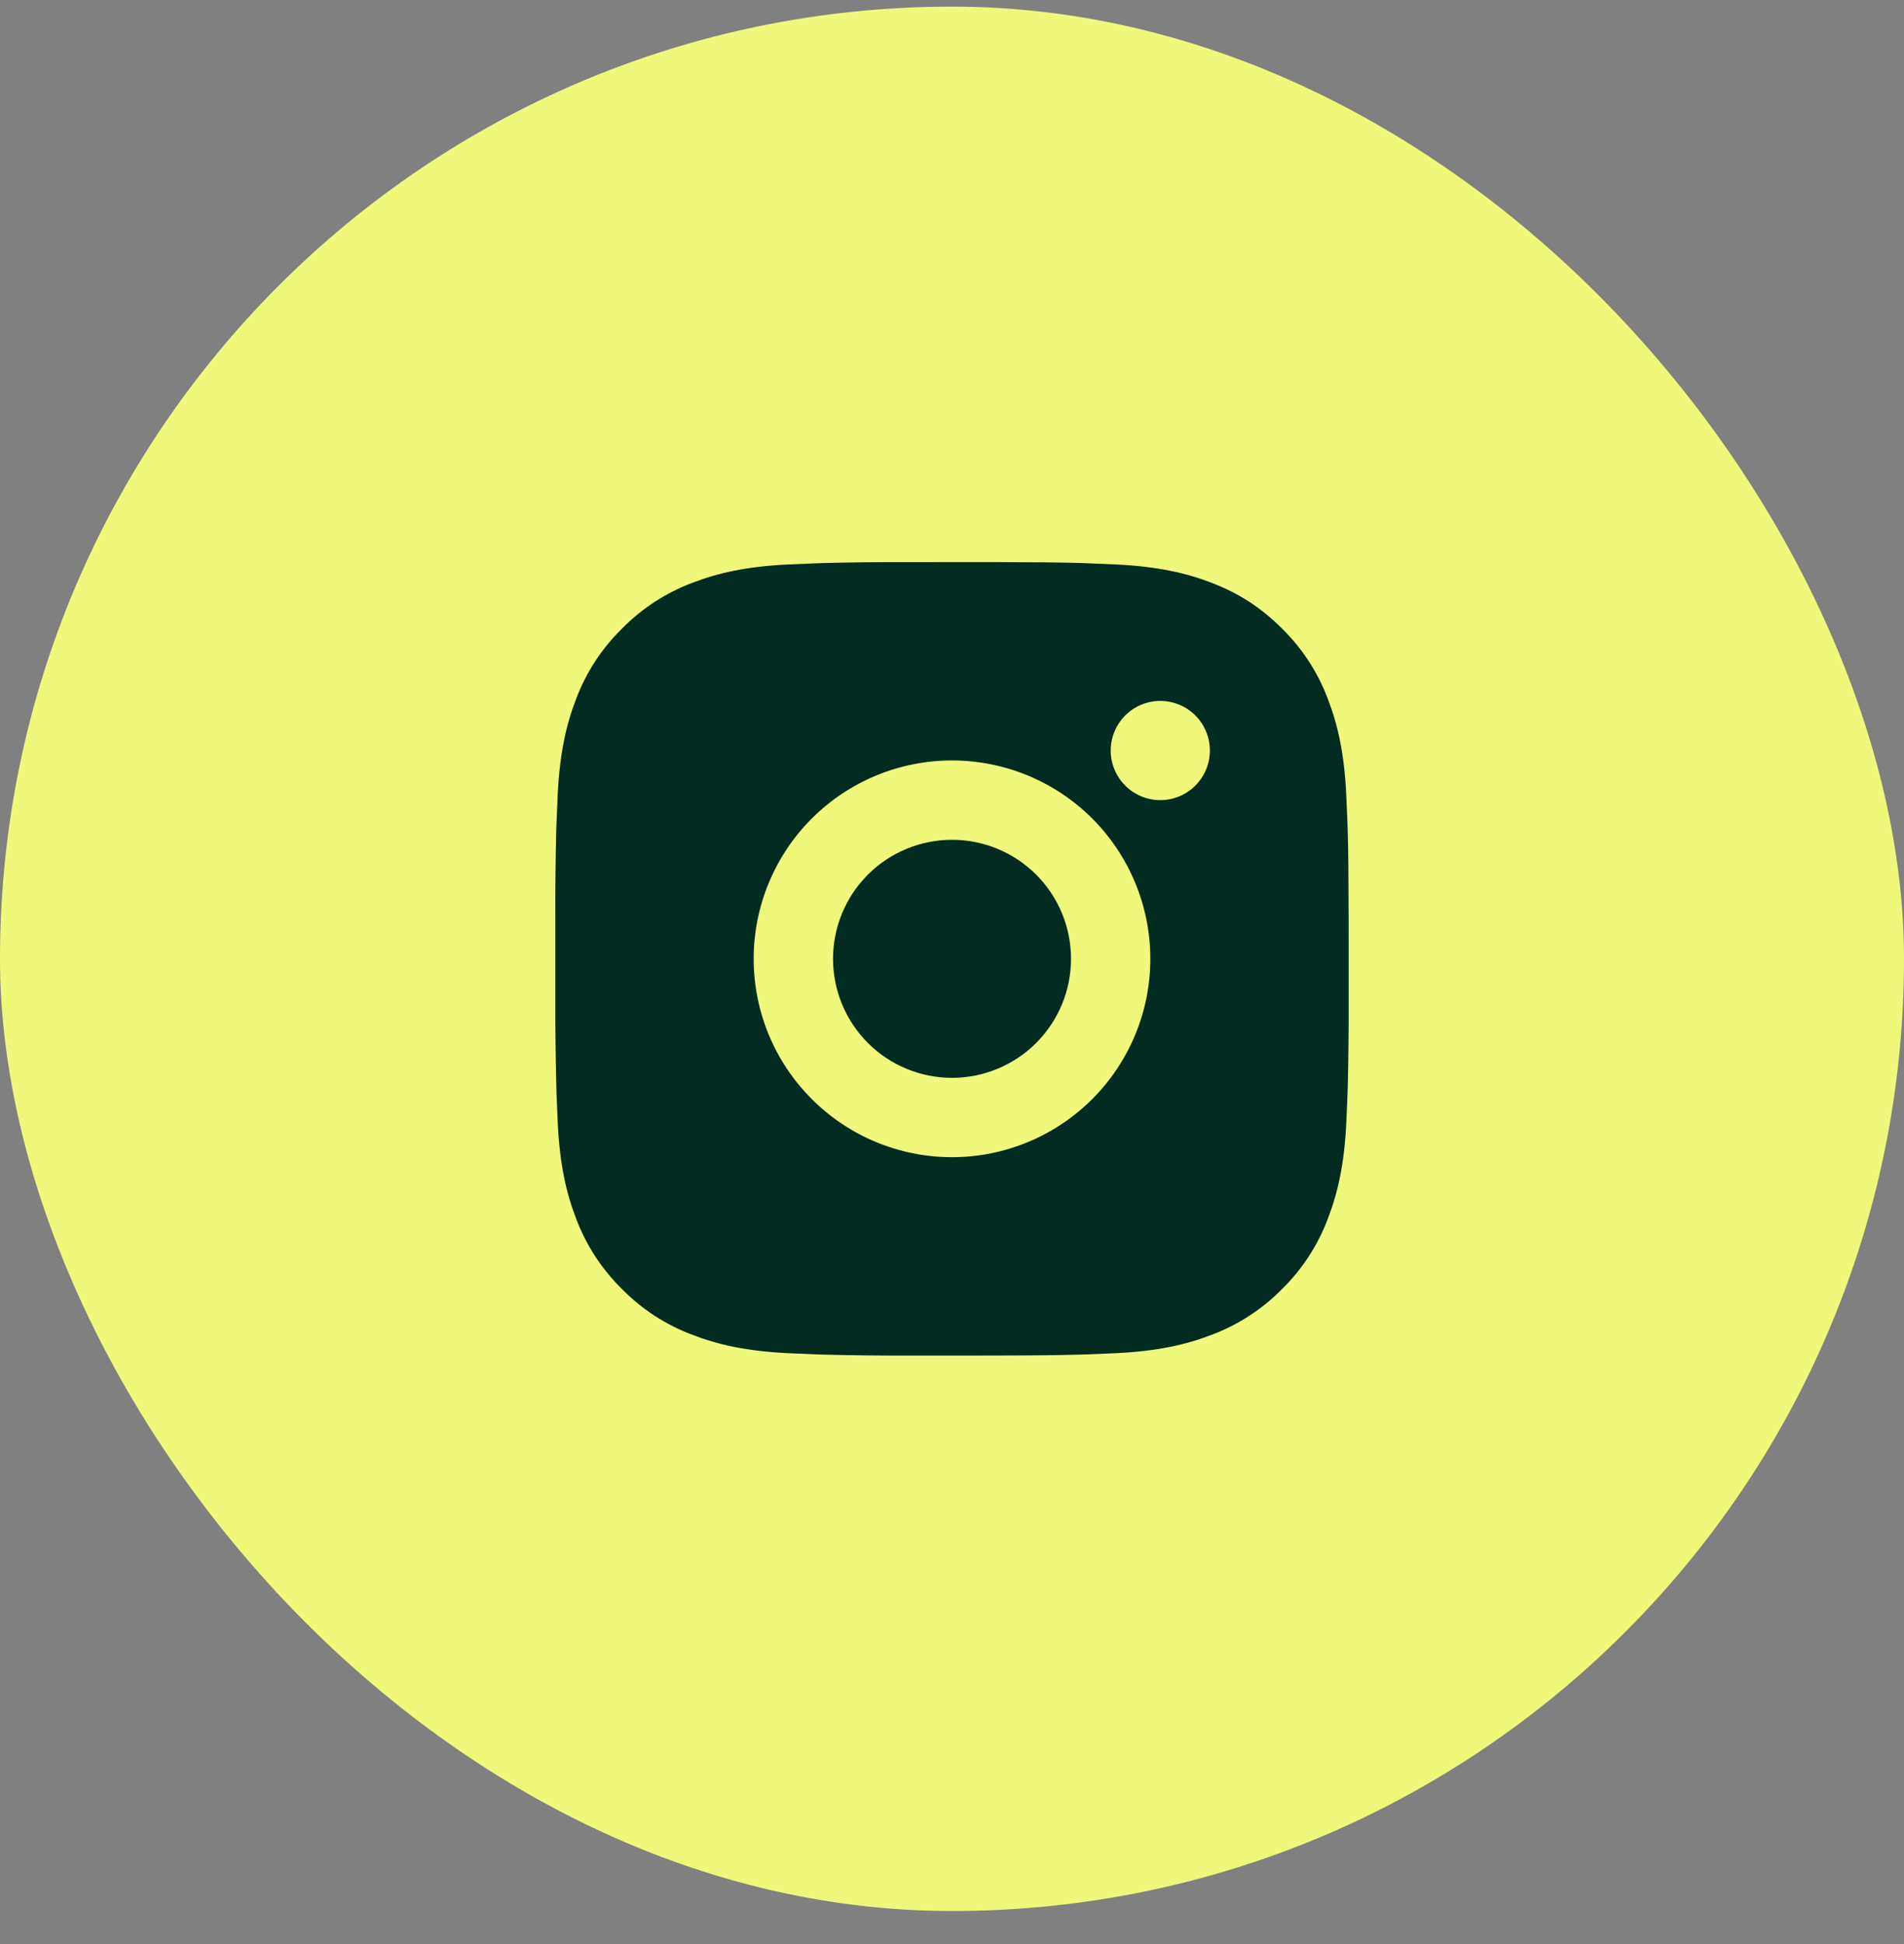 <svg width="48" height="49" viewBox="0 0 48 49" fill="none" xmlns="http://www.w3.org/2000/svg">
<rect x="0" y="0" width="48" height="49" fill="#808080" stroke="none"/>
<rect y="0.167" width="48" height="48" rx="24" fill="#EFF87A"/>
<path d="M25.028 14.167C26.153 14.17 26.724 14.176 27.217 14.19L27.411 14.197C27.635 14.205 27.856 14.215 28.123 14.227C29.187 14.277 29.913 14.445 30.55 14.692C31.21 14.946 31.766 15.29 32.322 15.845C32.831 16.345 33.224 16.949 33.475 17.617C33.722 18.254 33.89 18.98 33.94 20.045C33.952 20.311 33.962 20.532 33.97 20.757L33.976 20.951C33.991 21.443 33.997 22.014 33.999 23.139L34 23.885V25.195C34.002 25.924 33.995 26.654 33.977 27.383L33.971 27.577C33.963 27.802 33.953 28.023 33.941 28.289C33.891 29.354 33.721 30.079 33.475 30.717C33.225 31.384 32.831 31.989 32.322 32.489C31.822 32.997 31.217 33.391 30.55 33.642C29.913 33.889 29.187 34.057 28.123 34.107C27.886 34.118 27.648 34.128 27.411 34.137L27.217 34.143C26.724 34.157 26.153 34.164 25.028 34.166L24.282 34.167H22.973C22.243 34.169 21.514 34.162 20.784 34.144L20.59 34.138C20.353 34.129 20.115 34.118 19.878 34.107C18.814 34.057 18.088 33.889 17.45 33.642C16.783 33.391 16.178 32.998 15.679 32.489C15.17 31.989 14.776 31.384 14.525 30.717C14.278 30.08 14.11 29.354 14.06 28.289C14.049 28.052 14.039 27.814 14.03 27.577L14.025 27.383C14.007 26.654 13.998 25.924 14 25.195V23.139C13.997 22.409 14.005 21.68 14.022 20.951L14.029 20.757C14.037 20.532 14.047 20.311 14.059 20.045C14.109 18.98 14.277 18.255 14.524 17.617C14.775 16.949 15.17 16.344 15.68 15.845C16.179 15.336 16.783 14.943 17.45 14.692C18.088 14.445 18.813 14.277 19.878 14.227C20.144 14.215 20.366 14.205 20.59 14.197L20.784 14.191C21.513 14.173 22.243 14.165 22.972 14.168L25.028 14.167ZM24 19.167C22.674 19.167 21.402 19.694 20.465 20.631C19.527 21.569 19 22.841 19 24.167C19 25.493 19.527 26.765 20.465 27.702C21.402 28.64 22.674 29.167 24 29.167C25.326 29.167 26.598 28.64 27.536 27.702C28.473 26.765 29 25.493 29 24.167C29 22.841 28.473 21.569 27.536 20.631C26.598 19.694 25.326 19.167 24 19.167ZM24 21.167C24.394 21.167 24.784 21.244 25.148 21.395C25.512 21.546 25.843 21.767 26.122 22.045C26.4 22.324 26.621 22.654 26.772 23.018C26.923 23.382 27 23.772 27 24.166C27.001 24.56 26.923 24.95 26.772 25.314C26.622 25.678 26.401 26.009 26.122 26.288C25.844 26.566 25.513 26.787 25.149 26.938C24.785 27.089 24.395 27.167 24.001 27.167C23.205 27.167 22.442 26.851 21.88 26.288C21.317 25.726 21.001 24.962 21.001 24.167C21.001 23.371 21.317 22.608 21.88 22.045C22.442 21.483 23.205 21.167 24.001 21.167M29.251 17.667C28.919 17.667 28.602 17.798 28.367 18.033C28.133 18.267 28.001 18.585 28.001 18.917C28.001 19.248 28.133 19.566 28.367 19.801C28.602 20.035 28.919 20.167 29.251 20.167C29.582 20.167 29.901 20.035 30.135 19.801C30.369 19.566 30.501 19.248 30.501 18.917C30.501 18.585 30.369 18.267 30.135 18.033C29.901 17.798 29.582 17.667 29.251 17.667Z" fill="#022C22"/>
</svg>
